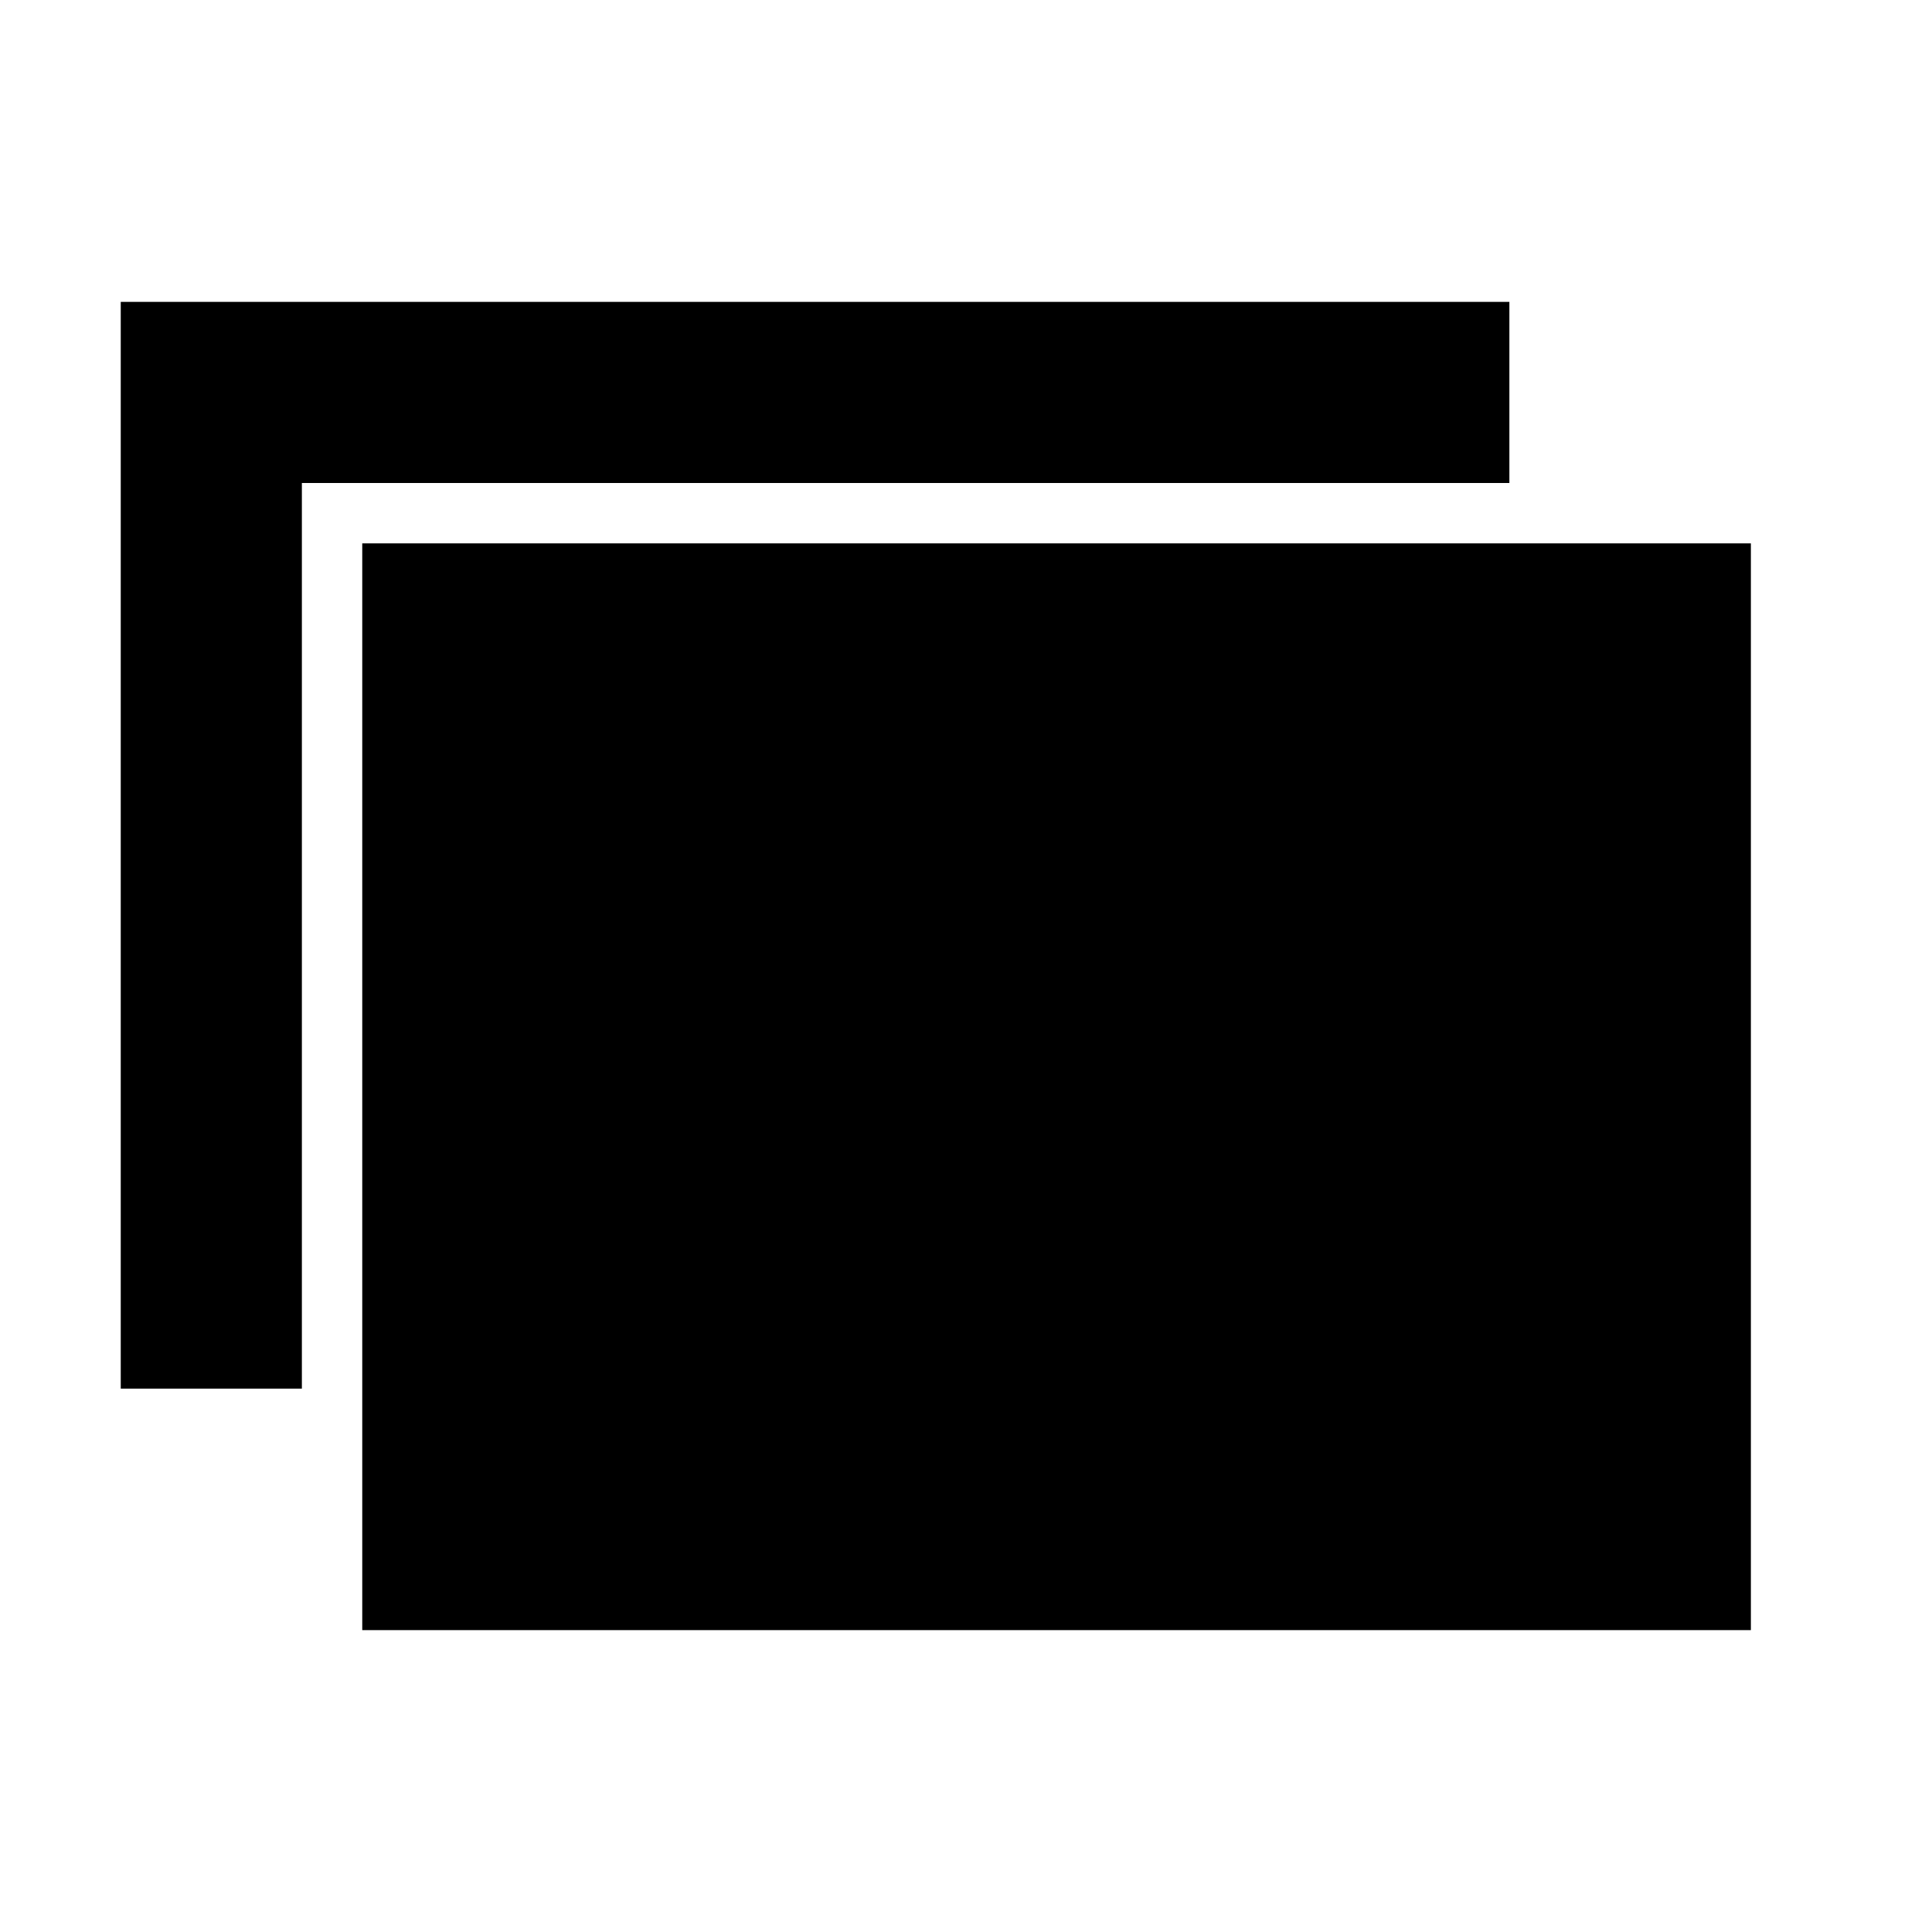<?xml version="1.0" encoding="utf-8"?>
<!-- Generated by IcoMoon.io -->
<!DOCTYPE svg PUBLIC "-//W3C//DTD SVG 1.1//EN" "http://www.w3.org/Graphics/SVG/1.1/DTD/svg11.dtd">
<svg version="1.1" xmlns="http://www.w3.org/2000/svg" width="32" height="32" viewBox="0 0 32 32">
<title>photos</title>
<path d="M6 27h23v-18h-23z"></path>
<path d="M5 8h20v-3h-23v18h3z"></path>
</svg>
